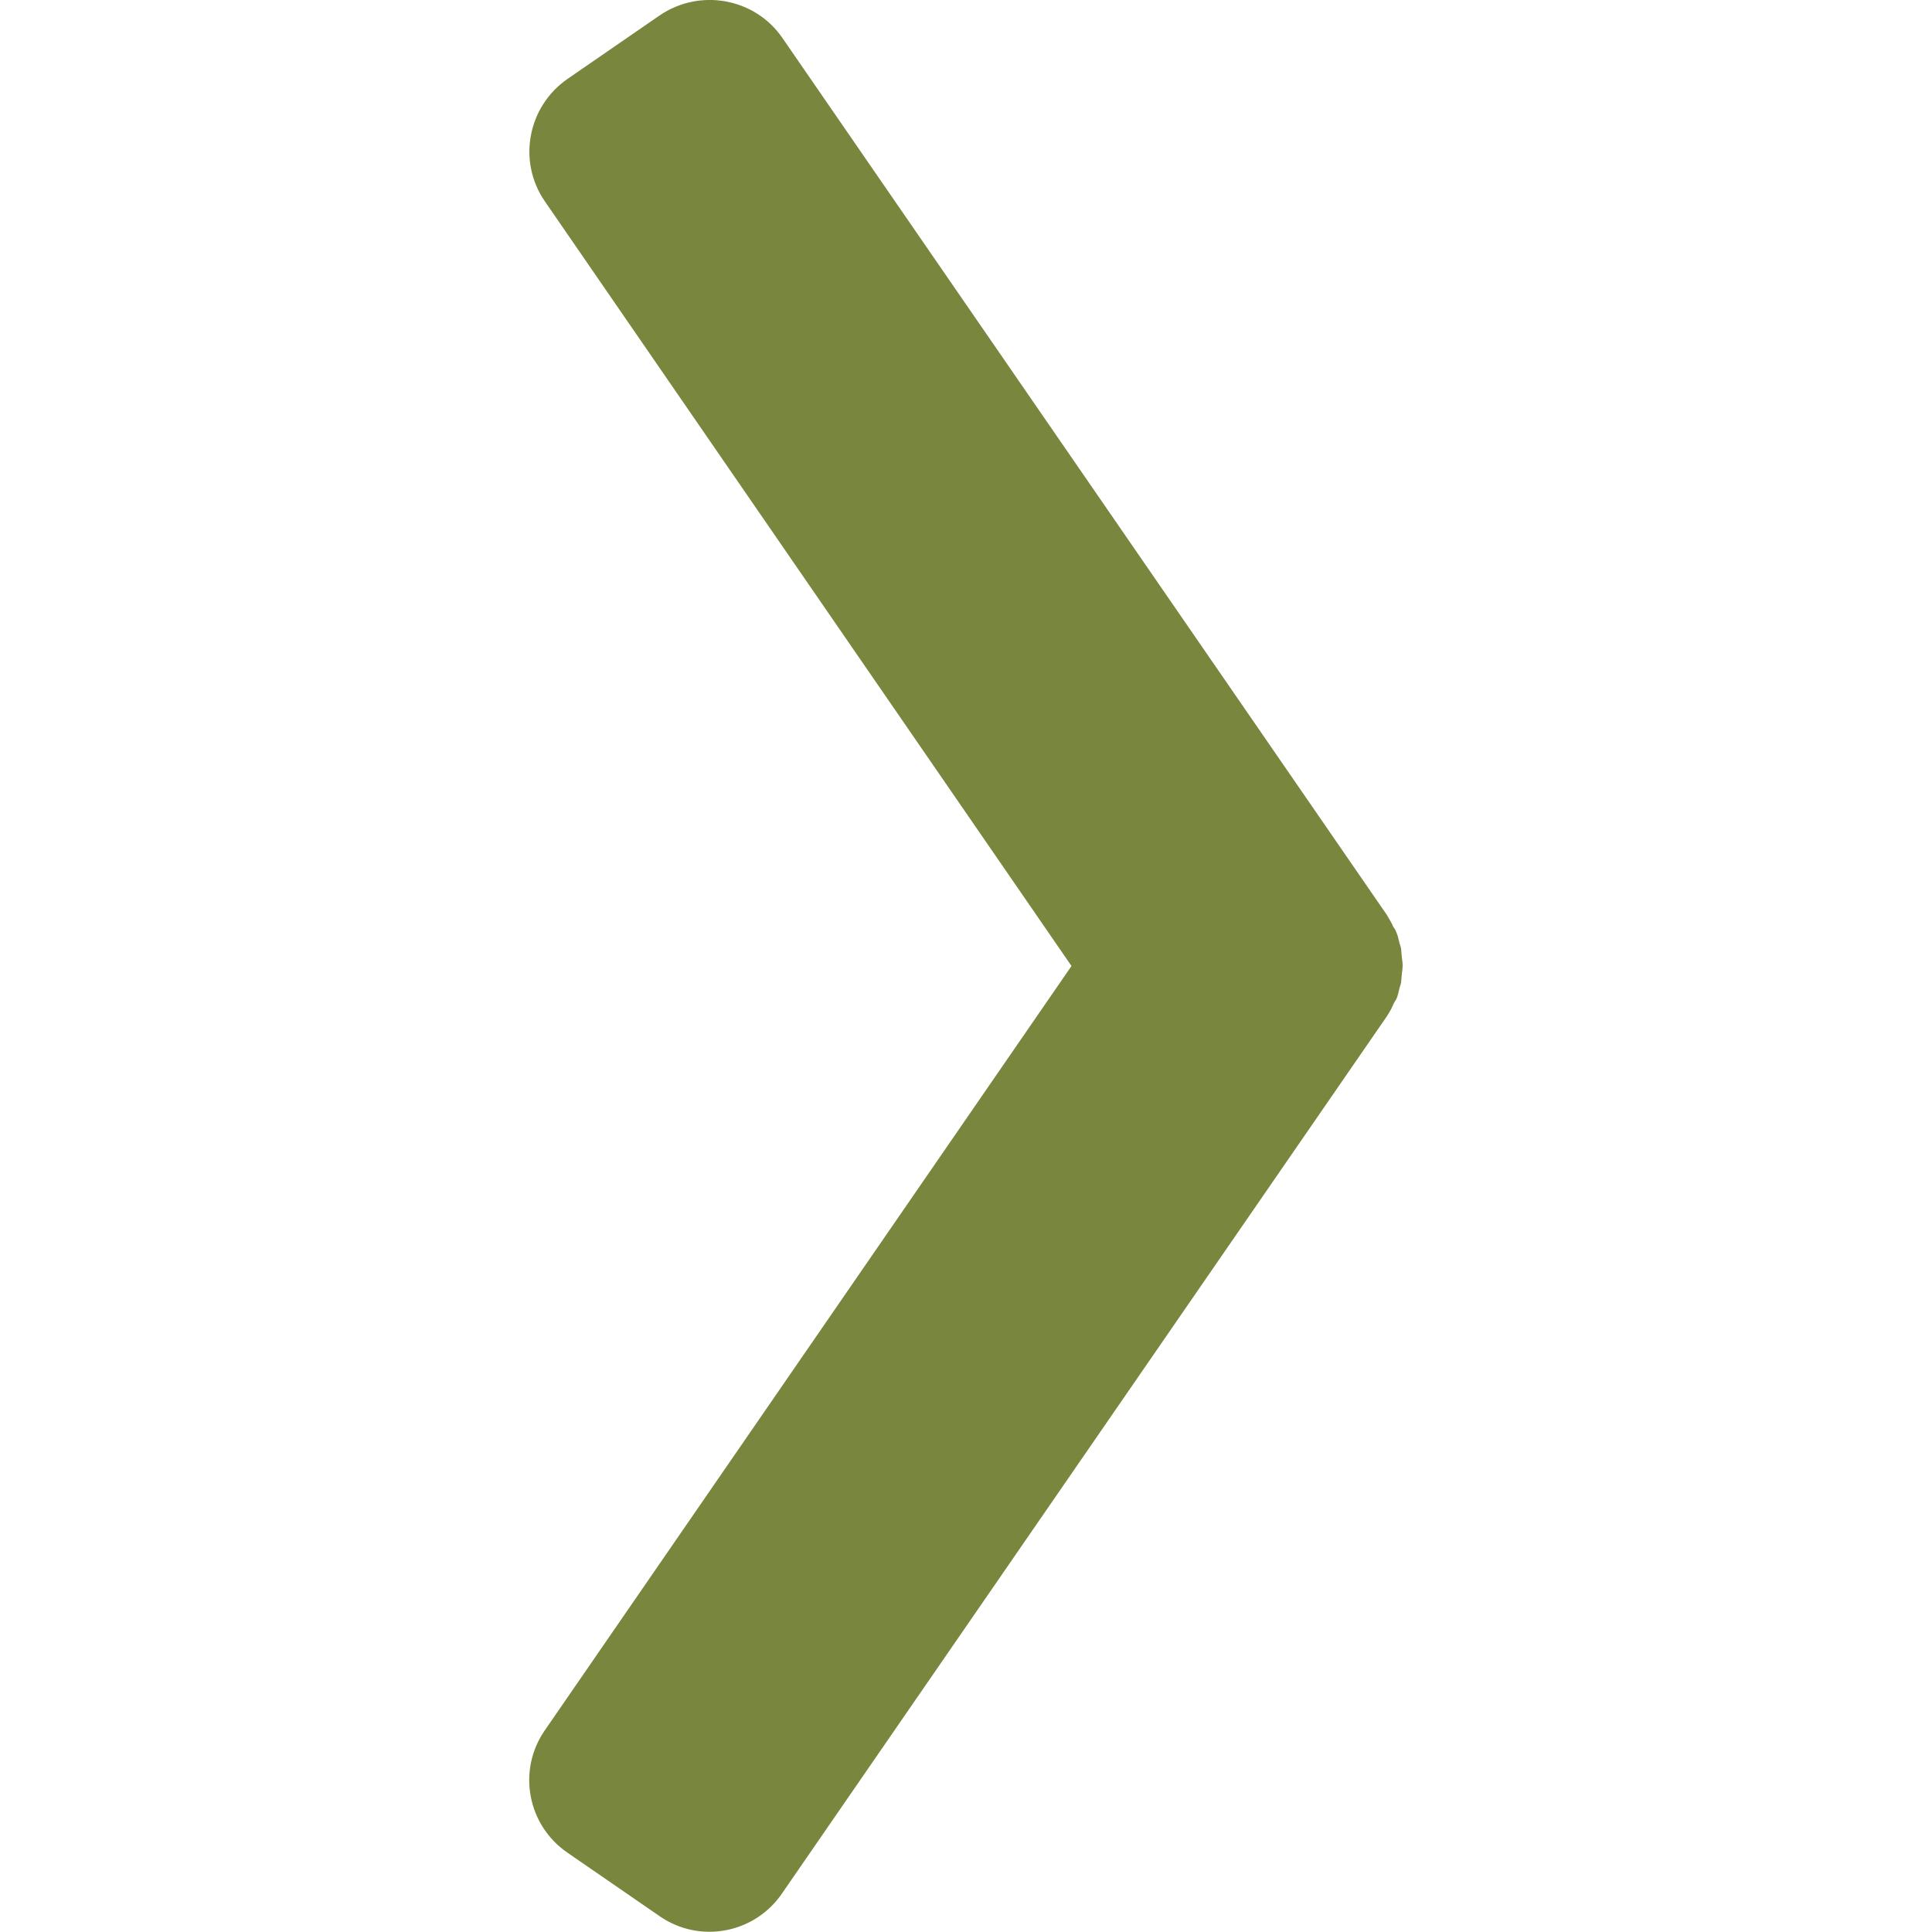 <?xml version="1.0" encoding="utf-8"?>
<!-- Generator: Adobe Illustrator 23.0.2, SVG Export Plug-In . SVG Version: 6.00 Build 0)  -->
<svg version="1.1" id="Layer_1" xmlns="http://www.w3.org/2000/svg" xmlns:xlink="http://www.w3.org/1999/xlink" x="0px" y="0px"
	 viewBox="0 0 500 500" style="enable-background:new 0 0 500 500;" xml:space="preserve">
<style type="text/css">
	.st0{fill:#79863E;}
</style>
<g>
	<g>
		<g>
			<path class="st0" d="M170.7,4l-23.8,16.4c-10.4,7.2-13,21.4-5.9,31.7L277.3,250L141,447.8c-7.2,10.4-4.5,24.6,5.9,31.7l23.8,16.4
				c10.4,7.2,24.6,4.5,31.7-5.9L359,262.9c0.1-0.1,0.1-0.1,0.1-0.2c0.6-0.9,1.1-1.8,1.5-2.8c0.2-0.4,0.4-0.8,0.7-1.2
				c0.4-0.8,0.6-1.7,0.8-2.6c0.1-0.6,0.4-1.2,0.5-1.8c0.1-0.7,0.1-1.5,0.2-2.3c0.1-0.7,0.2-1.4,0.2-2.1c0-0.7-0.1-1.4-0.2-2.1
				c-0.1-0.7-0.1-1.5-0.2-2.3c-0.1-0.6-0.4-1.2-0.5-1.8c-0.2-0.9-0.4-1.7-0.8-2.6c-0.1-0.4-0.4-0.8-0.7-1.2c-0.4-1-1-1.9-1.5-2.8
				c-0.1-0.1-0.1-0.1-0.1-0.2L202.4,9.7C195.3-0.5,181.1-3.1,170.7,4z"/>
		</g>
	</g>
</g>
</svg>

